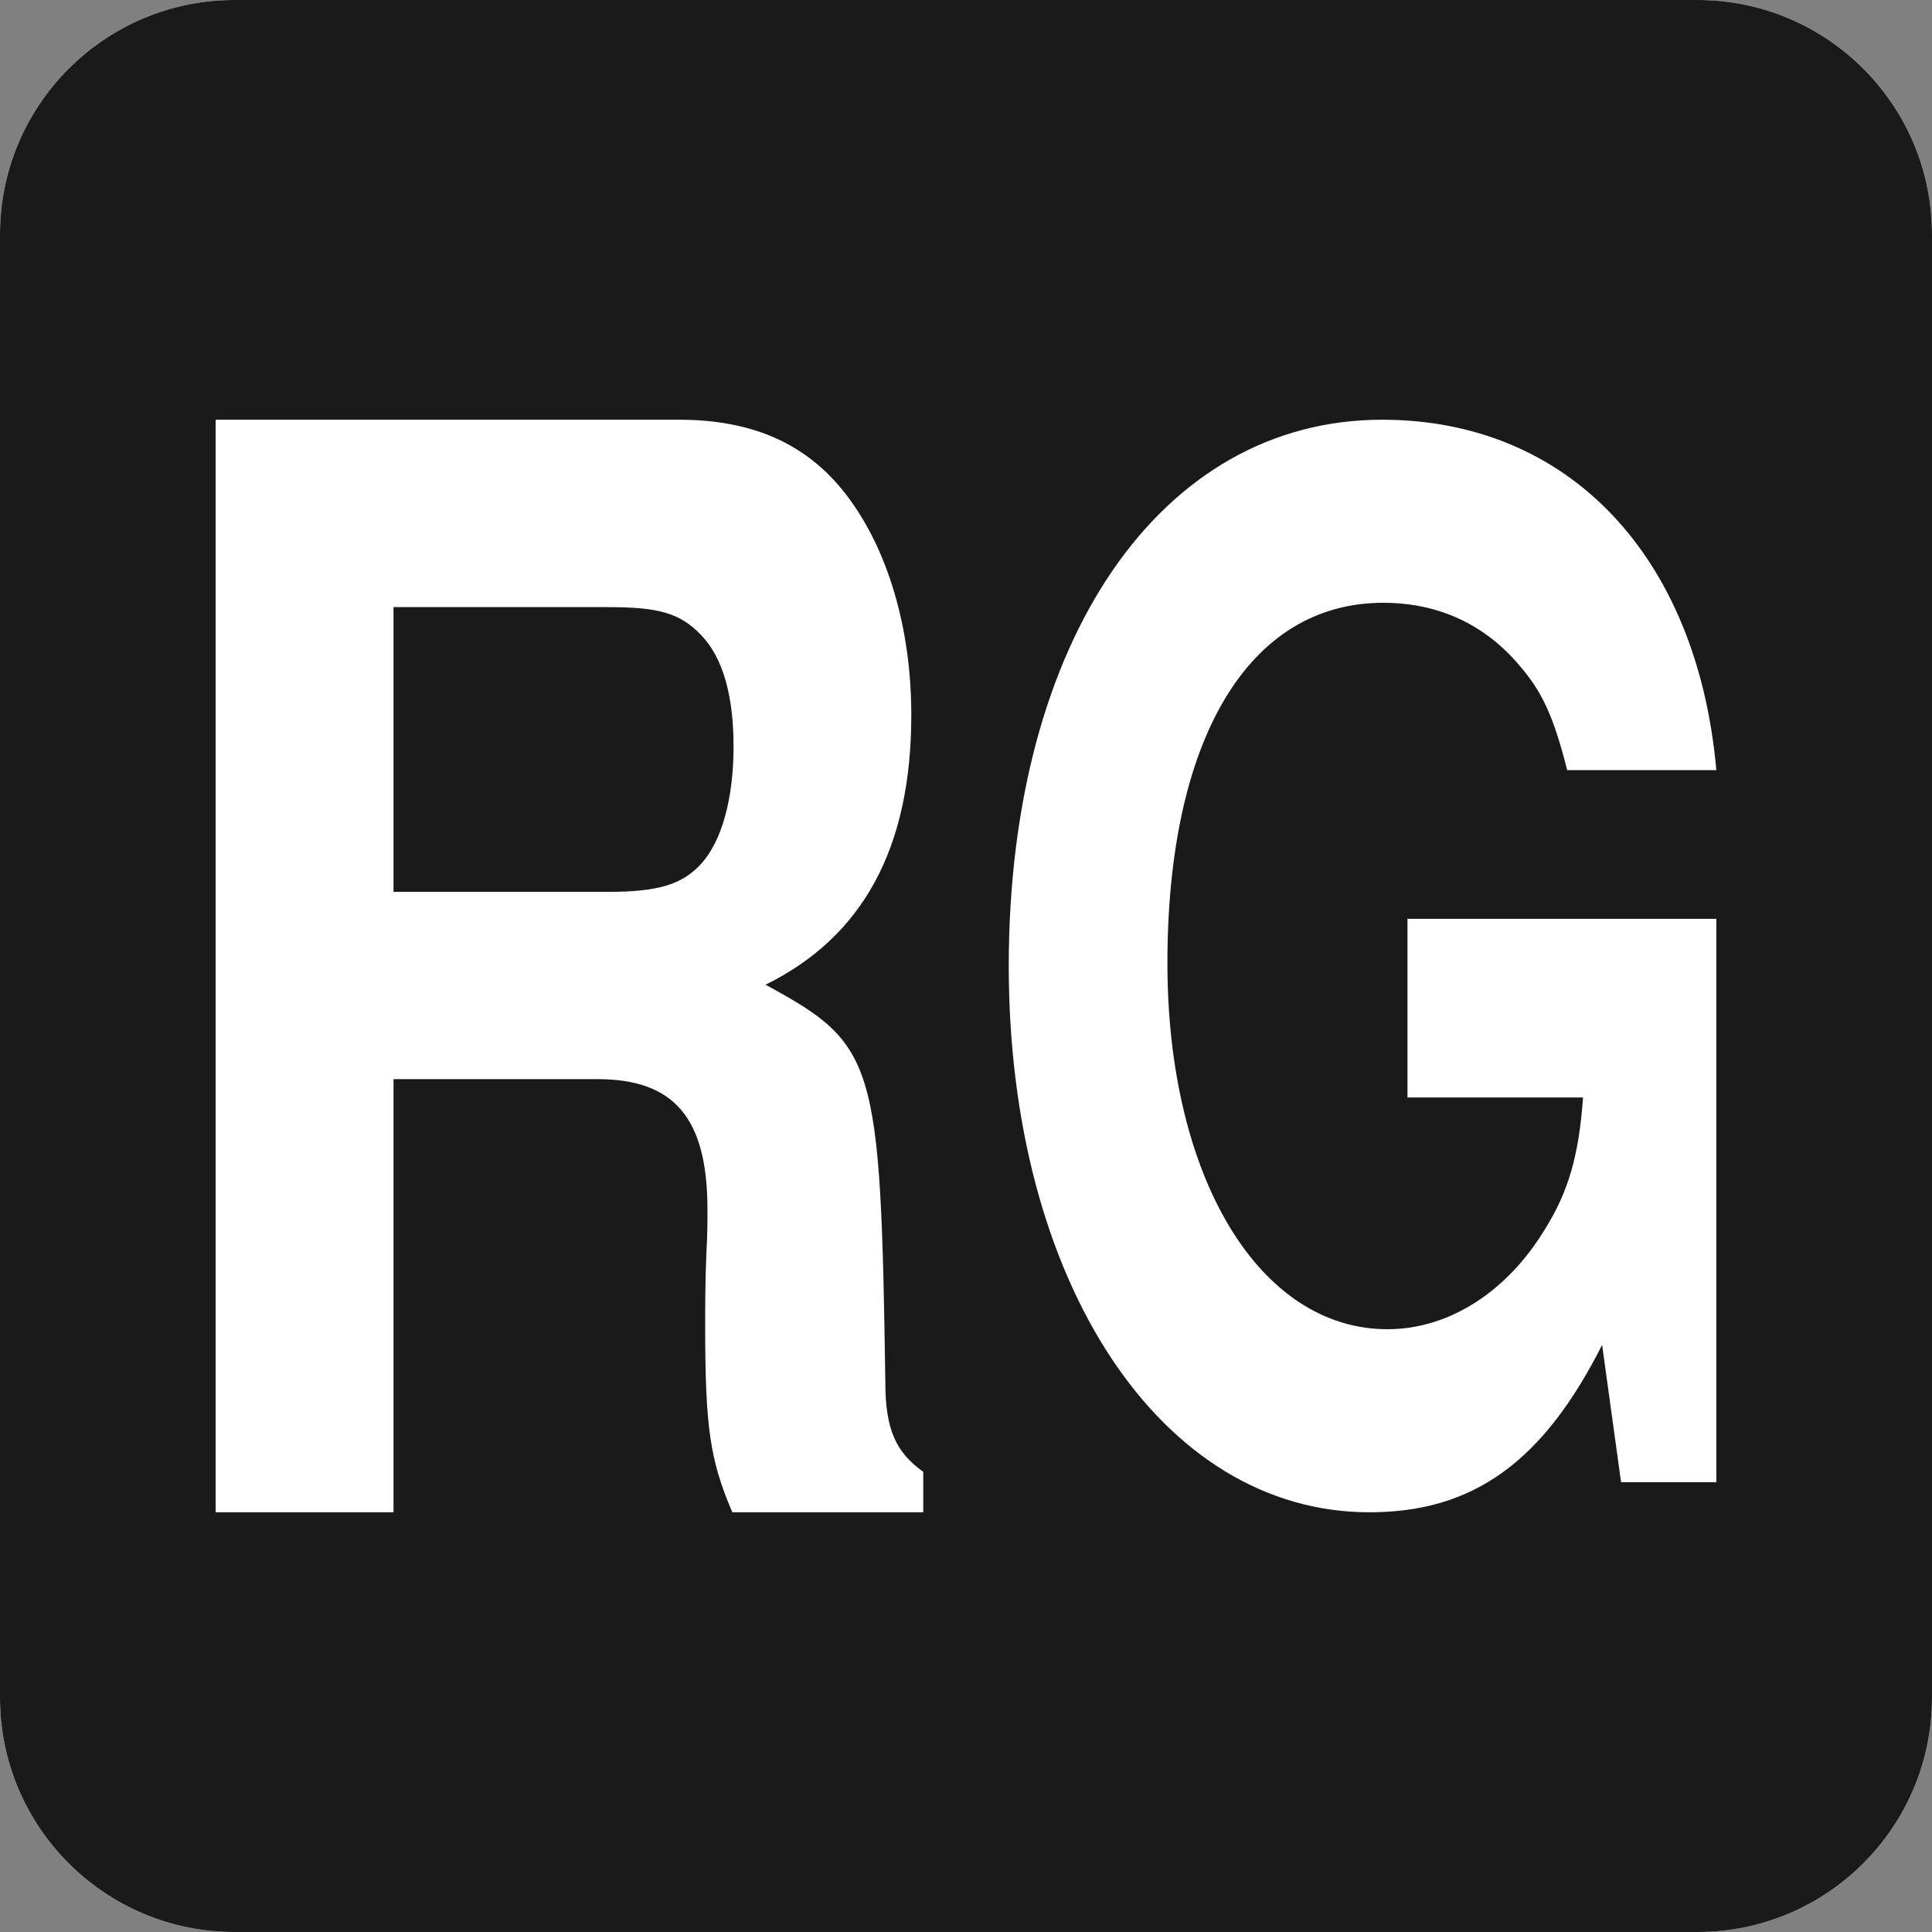 <?xml version="1.0" encoding="UTF-8" standalone="no"?>
<!-- Created with Inkscape (http://www.inkscape.org/) -->

<svg
   xmlns:dc="http://purl.org/dc/elements/1.1/"
   xmlns:cc="http://creativecommons.org/ns#"
   xmlns:rdf="http://www.w3.org/1999/02/22-rdf-syntax-ns#"
   xmlns:svg="http://www.w3.org/2000/svg"
   xmlns="http://www.w3.org/2000/svg"
   xmlns:sodipodi="http://sodipodi.sourceforge.net/DTD/sodipodi-0.dtd"
   xmlns:inkscape="http://www.inkscape.org/namespaces/inkscape"
   width="500"
   height="500"
   id="svg3932"
   version="1.1"
   inkscape:version="0.48.4 r9939"
   sodipodi:docname="Mendeley.svg">
  <rect width="100%" height="100%" fill="#808080" stroke="none"/>
  <defs
     id="defs3934" />
  <sodipodi:namedview
     id="base"
     pagecolor="#ffffff"
     bordercolor="#666666"
     borderopacity="1.0"
     inkscape:pageopacity="0.0"
     inkscape:pageshadow="2"
     inkscape:zoom="0.35355339"
     inkscape:cx="-1347.2801"
     inkscape:cy="92.272054"
     inkscape:document-units="px"
     inkscape:current-layer="layer1"
     showgrid="false"
     inkscape:window-width="1920"
     inkscape:window-height="1145"
     inkscape:window-x="-2"
     inkscape:window-y="-3"
     inkscape:window-maximized="1" />
  <g
     inkscape:label="Layer 1"
     inkscape:groupmode="layer"
     id="layer1"
     transform="translate(0,-552.362)">
    <path
       d="m 439.32,552.362 -378.641,0 c -33.512,0 -60.679,27.168 -60.679,60.68 l 0,378.641 c 0,33.512 27.168,60.68 60.679,60.68 l 378.641,0 c 33.512,0 60.68,-27.168 60.68,-60.68 l 0,-378.641 c 0,-33.512 -27.166,-60.68 -60.68,-60.68 z"
       id="linkedin-square-rounded-icon-0-4-7-3-5"
       inkscape:connector-curvature="0"
       sodipodi:nodetypes="sssssssss"
       style="fill:#ffffff;fill-opacity:1;display:inline" />
    <path
       style="fill:#1a1a1a;display:inline"
       d="m 60.687,552.362 c -33.512,0 -60.688,27.175 -60.688,60.688 l 0,378.625 c 0,33.512 27.175,60.688 60.688,60.688 l 378.625,0 c 33.512,0 60.688,-27.175 60.688,-60.688 l 0,-378.625 c 0,-33.512 -27.174,-60.688 -60.688,-60.688 l -378.625,0 z m -4.875,108.625 119.937,0 c 19.015,0 33.129,6.22 43.25,19.406 10.735,13.962 16.844,34.506 16.844,57 0,34.517 -12.569,57.402 -37.719,69.812 28.523,15.513 29.773,19.398 31,102.781 0,12.411 2.758,18.239 9.812,23.281 l 0,10.469 -49.406,0 c -5.827,-13.574 -7.031,-22.128 -7.031,-48.5 0,-4.266 0.01,-11.225 0.312,-18.594 0.307,-5.042 0.281,-8.923 0.281,-11.25 0,-23.658 -8.564,-33.75 -28.5,-33.75 l -52.75,0 0,112.094 -46.031,0 0,-282.75 z m 301.875,0 c 48.17,0 81.574,35.178 86.5,90.688 l -38.594,0 c -3.558,-14.062 -6.565,-20.37 -12.312,-27.031 -9.032,-10.732 -21.081,-16.281 -35.312,-16.281 -34.759,0 -55.844,35.15 -55.844,93.25 0,55.509 23.821,94.75 56.938,94.75 15.874,0 30.928,-9.623 40.781,-25.906 6.021,-9.622 8.749,-18.89 9.844,-34.062 l -45.438,0 0,-46.25 79.938,0 0,145.812 -24.656,0 -4.906,-35.531 c -15.327,30.345 -33.397,43.312 -60.219,43.312 -53.917,0 -93.344,-59.591 -93.344,-141.375 0,-84.004 39.15,-141.375 96.625,-141.375 z m -255.844,48.5 0,73.687 55.5,0 c 13.188,0 19.311,-1.945 24.219,-7.375 5.214,-5.817 8.281,-16.676 8.281,-30.25 0,-13.186 -2.761,-22.901 -8.281,-28.719 -5.521,-5.817 -11.031,-7.344 -24.219,-7.344 l -55.5,0 z"
       id="linkedin-square-rounded-icon-0-0"
       inkscape:connector-curvature="0" />
  </g>
</svg>
